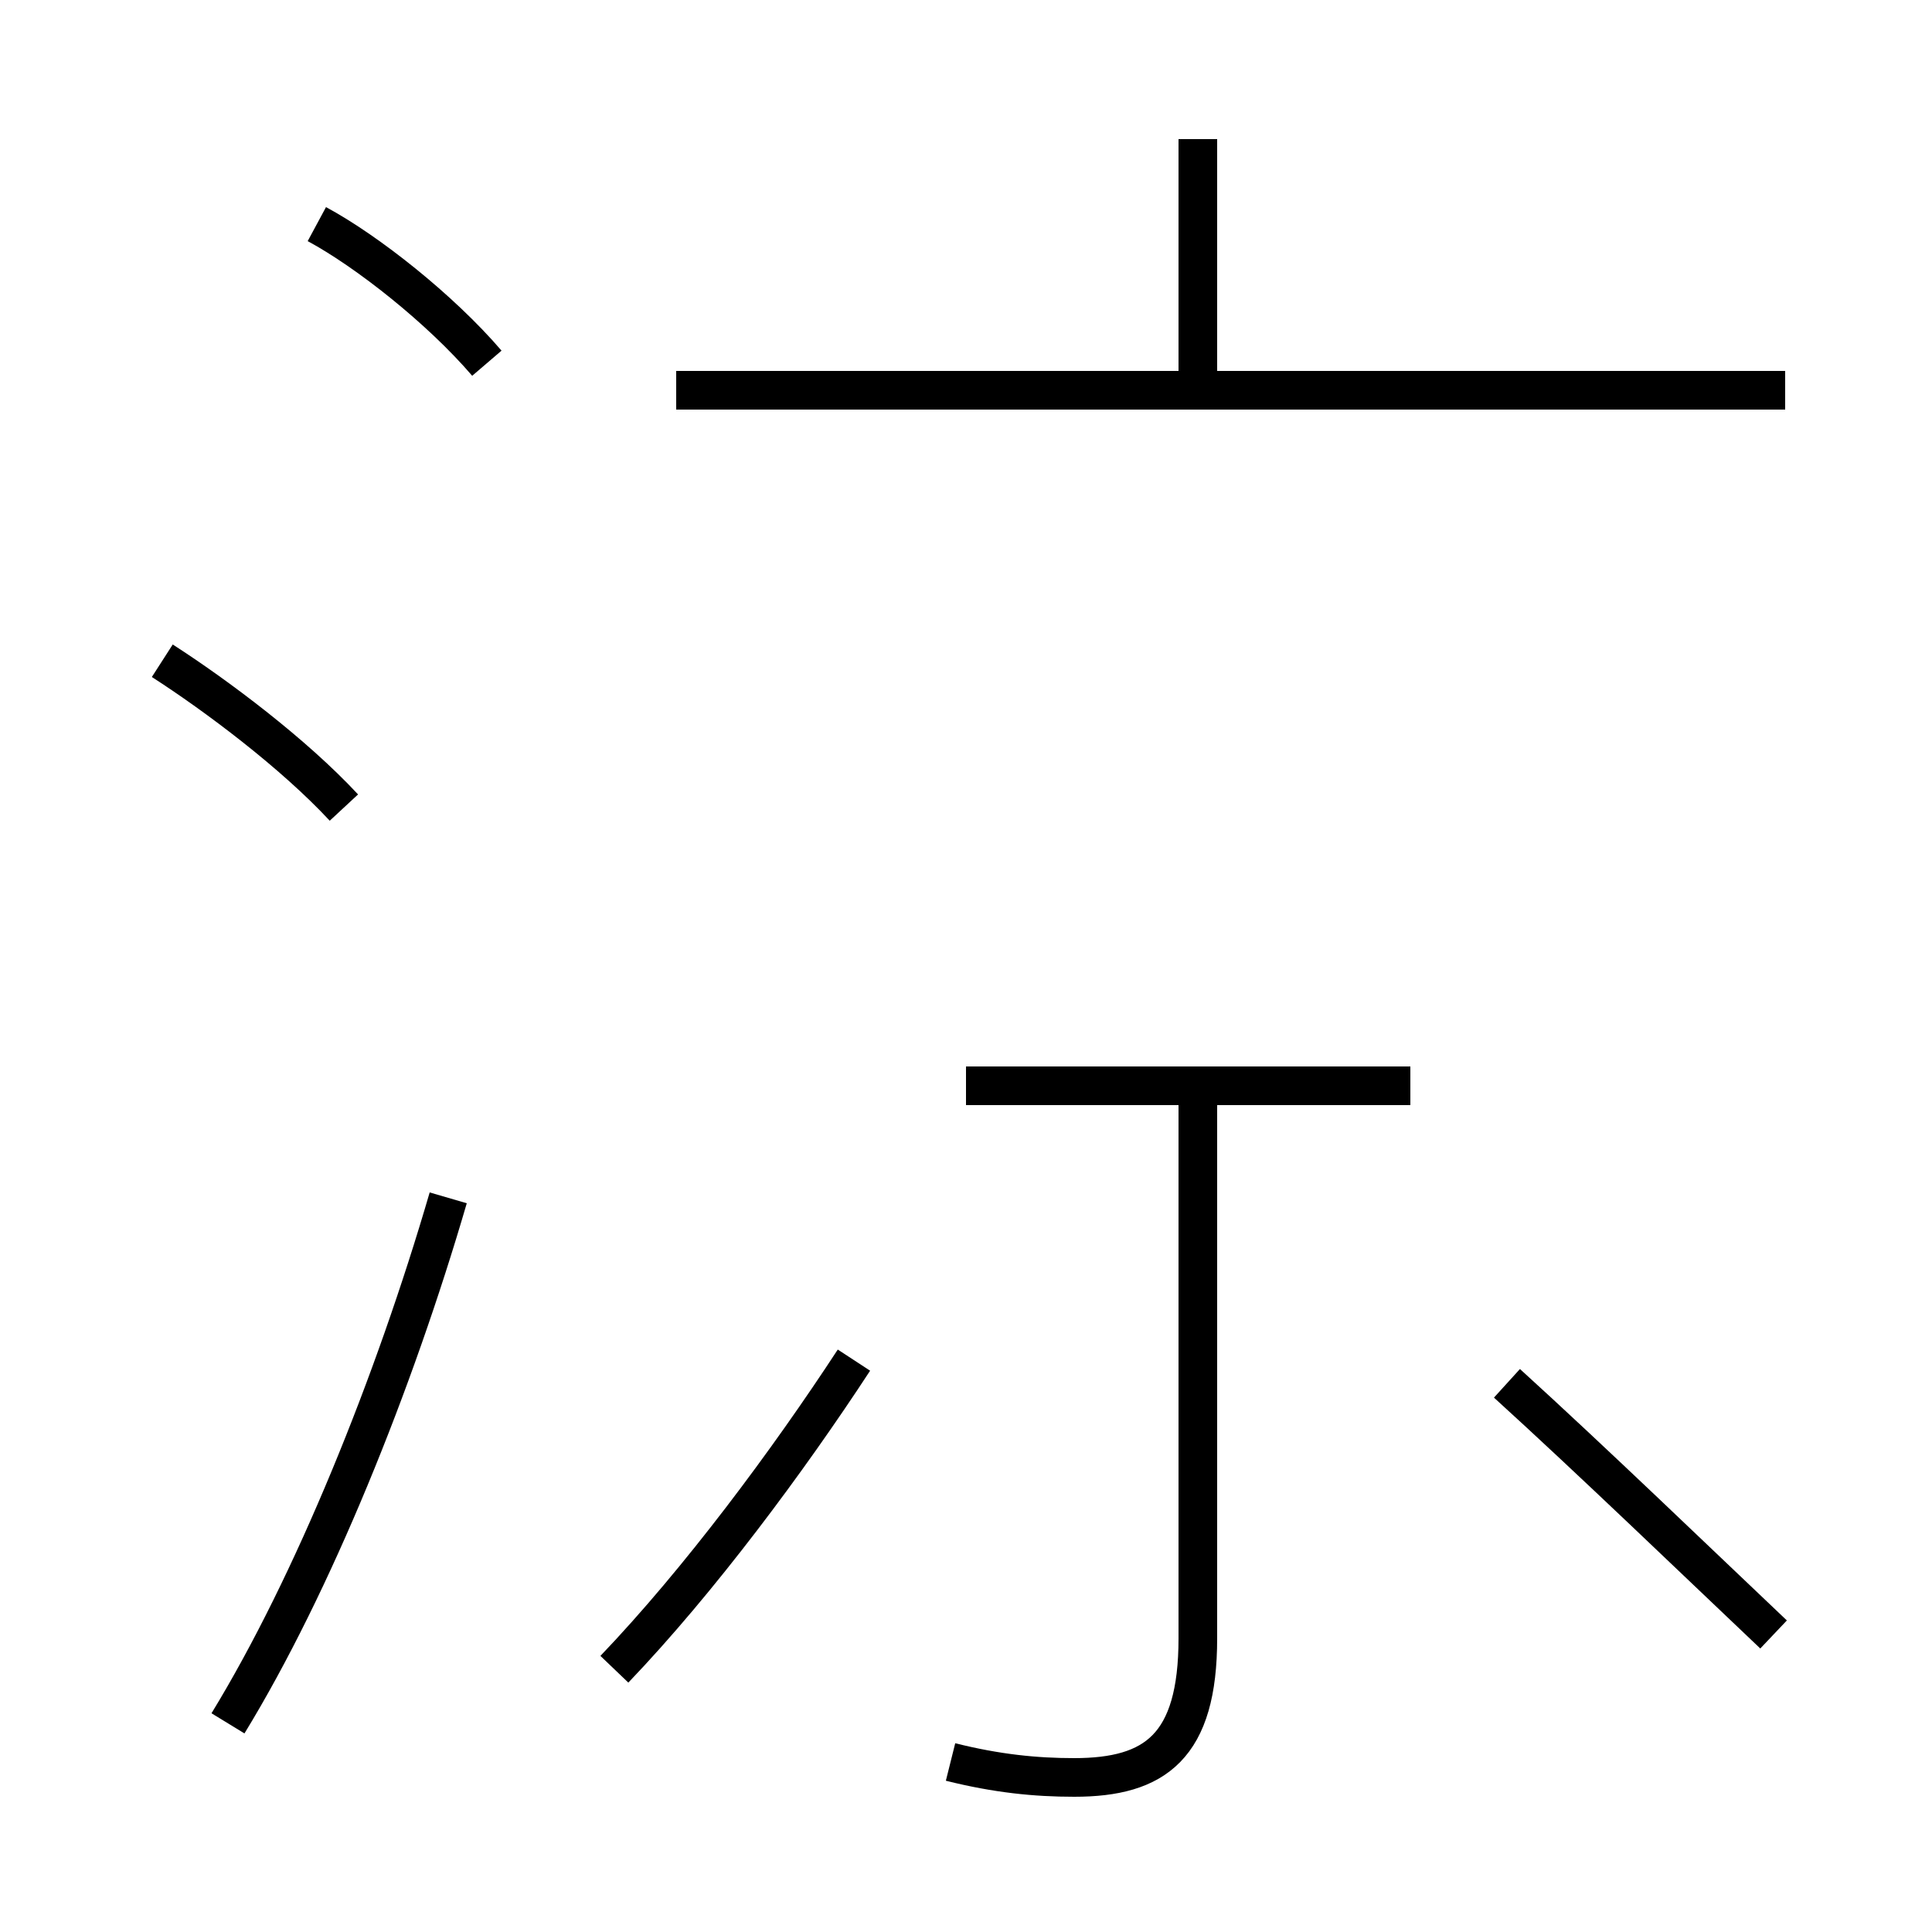<?xml version='1.0' encoding='utf8'?>
<svg viewBox="0.0 -44.0 50.0 50.0" version="1.1" xmlns="http://www.w3.org/2000/svg">
<rect x="0.0" y="-44.0" width="50.0" height="50.0" fill="#808080" stroke="none"/>
<rect x="-1000" y="-1000" width="2000" height="2000" stroke="white" fill="white"/>
<g style="fill:none; stroke:#000000;  stroke-width:1">
<path d="M 8.9 23.1 C 7.6 24.5 5.6 26.0 4.2 26.9 M 5.9 -0.6 C 8.1 3.0 10.2 8.2 11.6 13.0 M 12.6 34.6 C 11.4 36.0 9.5 37.5 8.2 38.2 M 15.9 0.8 C 18.1 3.1 20.4 6.2 22.1 8.8 M 24.6 -1.6 C 25.8 -1.9 26.8 -2.0 27.8 -2.0 C 29.9 -2.0 31.0 -1.2 31.0 1.6 L 31.0 15.9 M 25.0 15.9 L 36.5 15.9 M 31.0 33.9 L 31.0 40.4 M 46.2 33.9 L 17.5 33.9 M 45.9 1.7 C 44.0 3.5 41.2 6.2 39.0 8.2 " transform="scale(1, -1)" />
</g>
</svg>